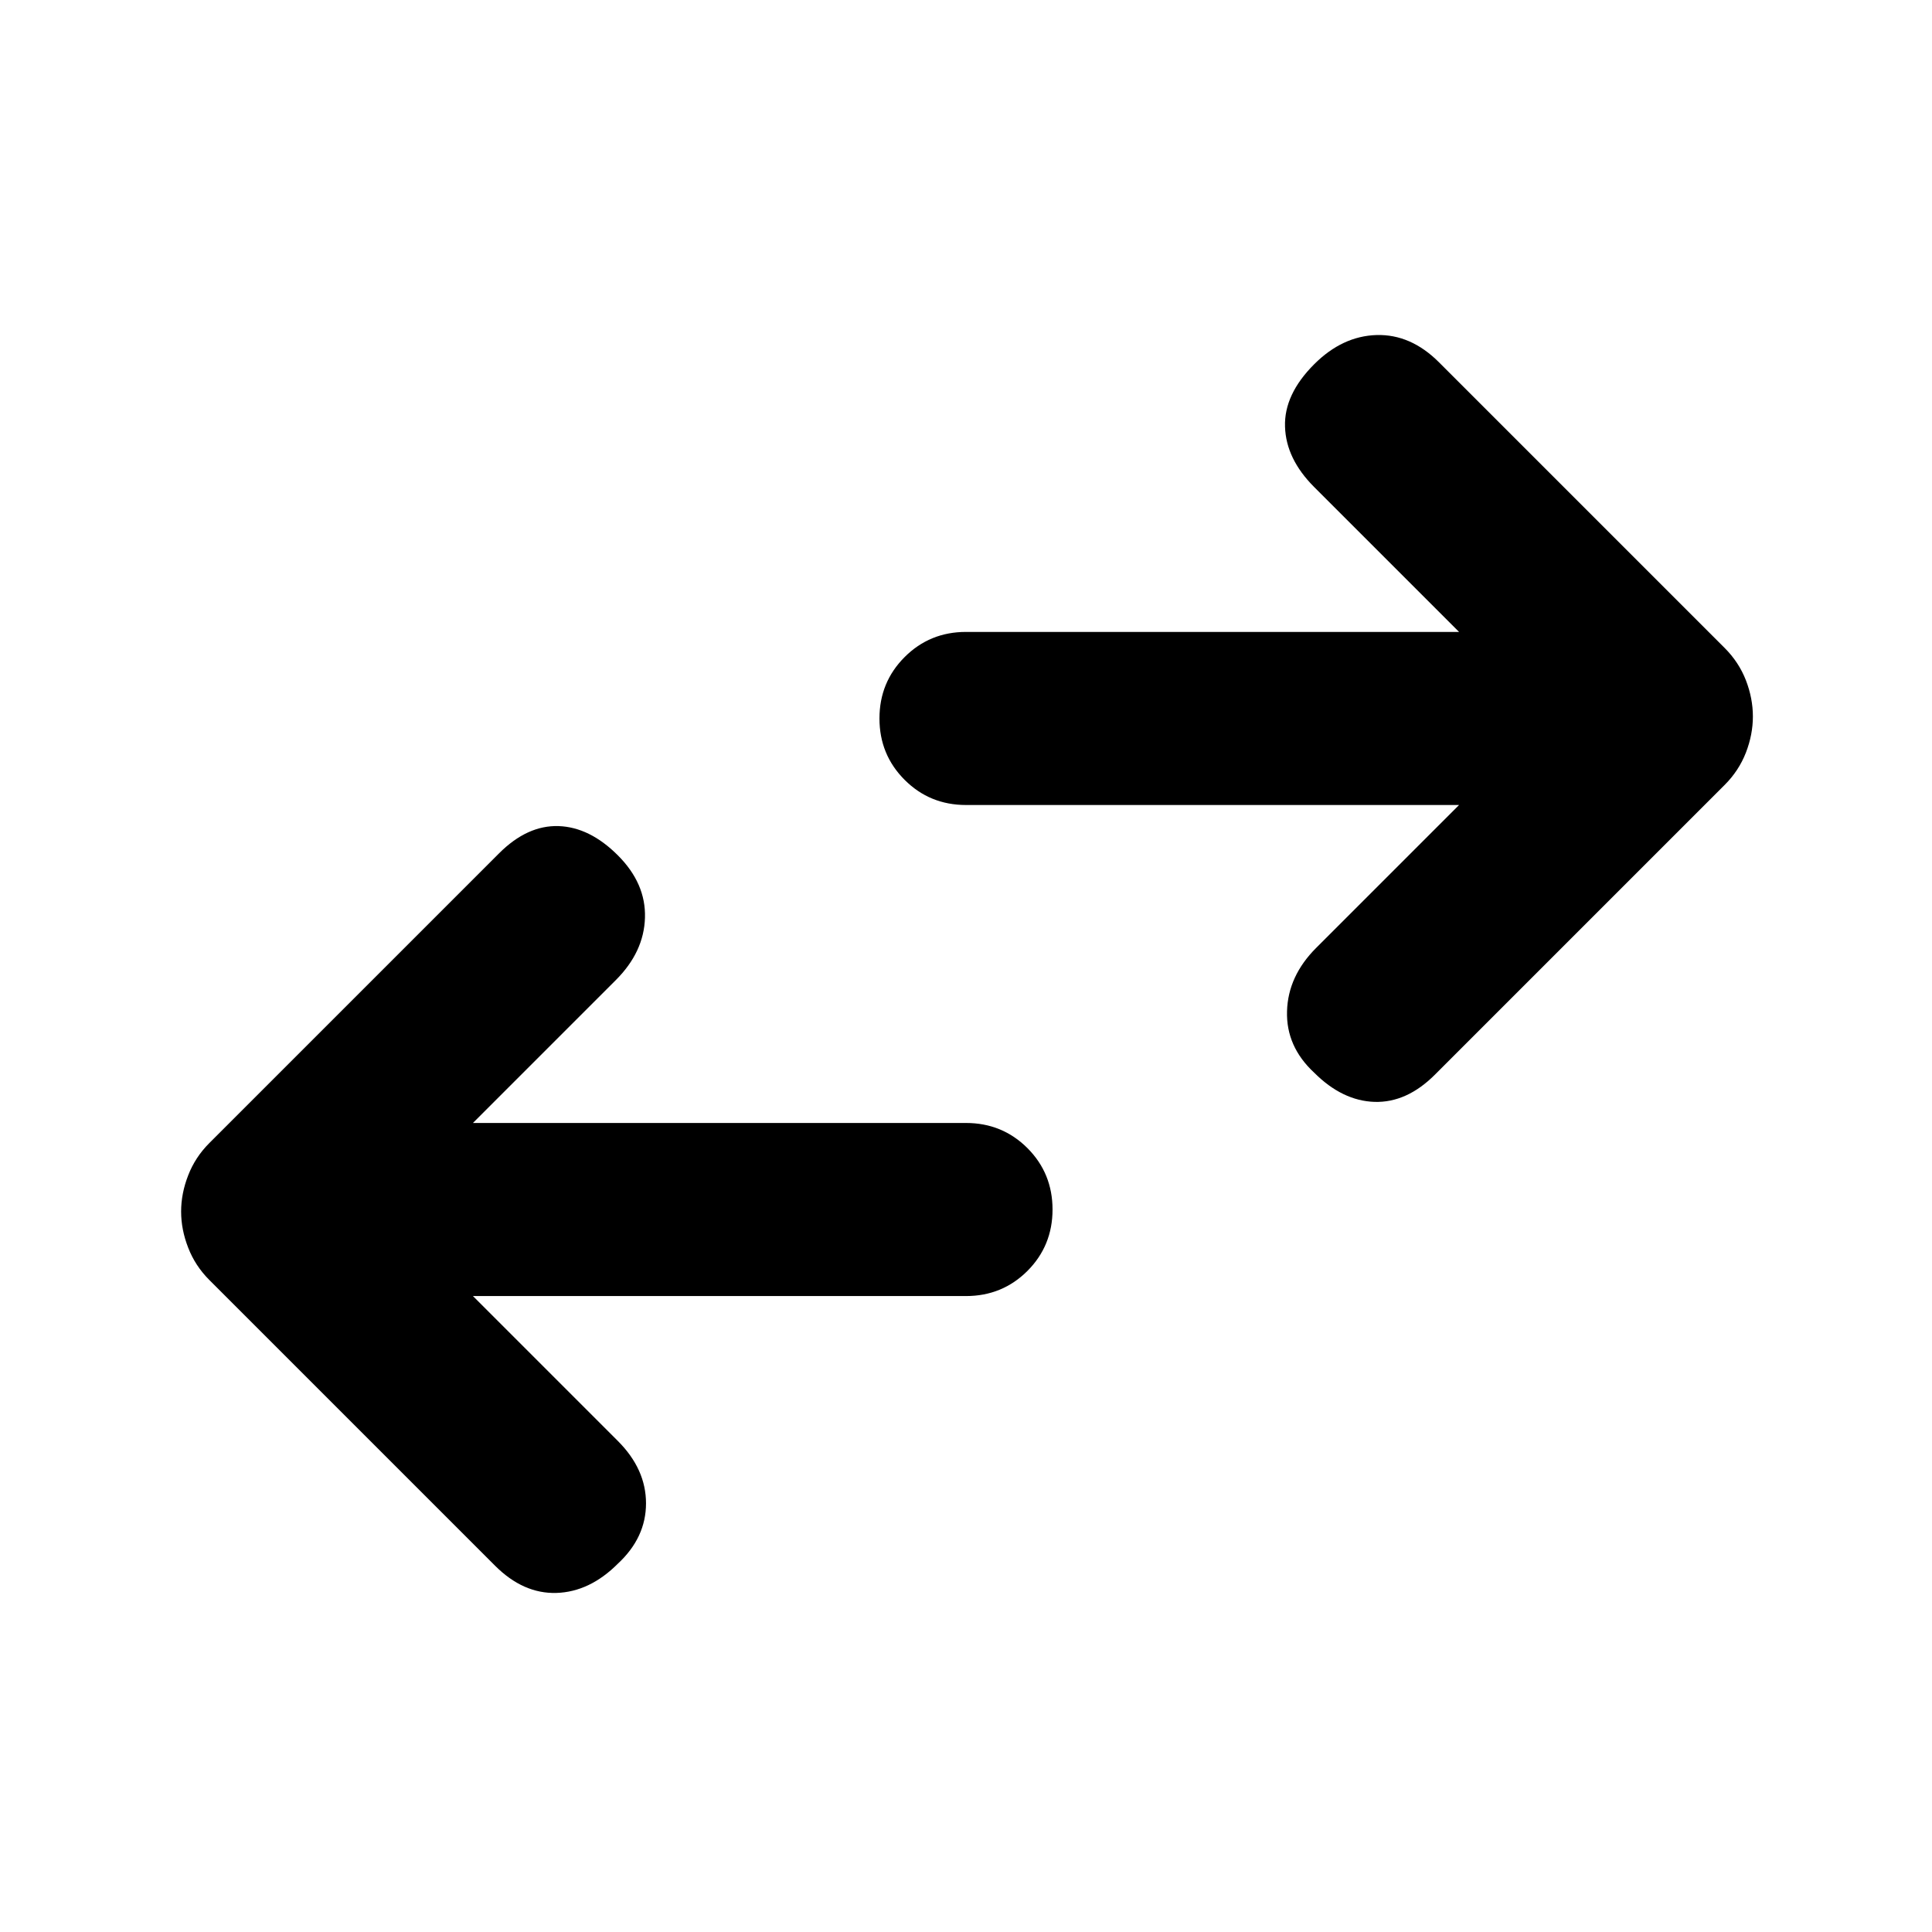 <svg xmlns="http://www.w3.org/2000/svg" height="24" width="24"><path d="M16.325 13.325q-.35-.325-.337-.763.012-.437.362-.787L18.125 10H12q-.45 0-.762-.312-.313-.313-.313-.763t.313-.763q.312-.312.762-.312h6.125l-1.8-1.8q-.35-.35-.362-.75-.013-.4.362-.775.35-.35.775-.363.425-.012.775.338l3.55 3.55q.175.175.263.4.087.225.087.45t-.087.45q-.088.225-.263.4l-3.6 3.6q-.35.35-.75.338-.4-.013-.75-.363ZM6.15 19.45 2.6 15.9q-.175-.175-.262-.4-.088-.225-.088-.45t.088-.45q.087-.225.262-.4l3.6-3.6q.35-.35.738-.338.387.013.737.363t.337.775q-.012.425-.362.775L5.875 13.95H12q.45 0 .763.312.312.313.312.763t-.312.763q-.313.312-.763.312H5.875l1.8 1.8q.35.35.35.775 0 .425-.35.75-.35.35-.763.363-.412.012-.762-.338Z"/></svg>